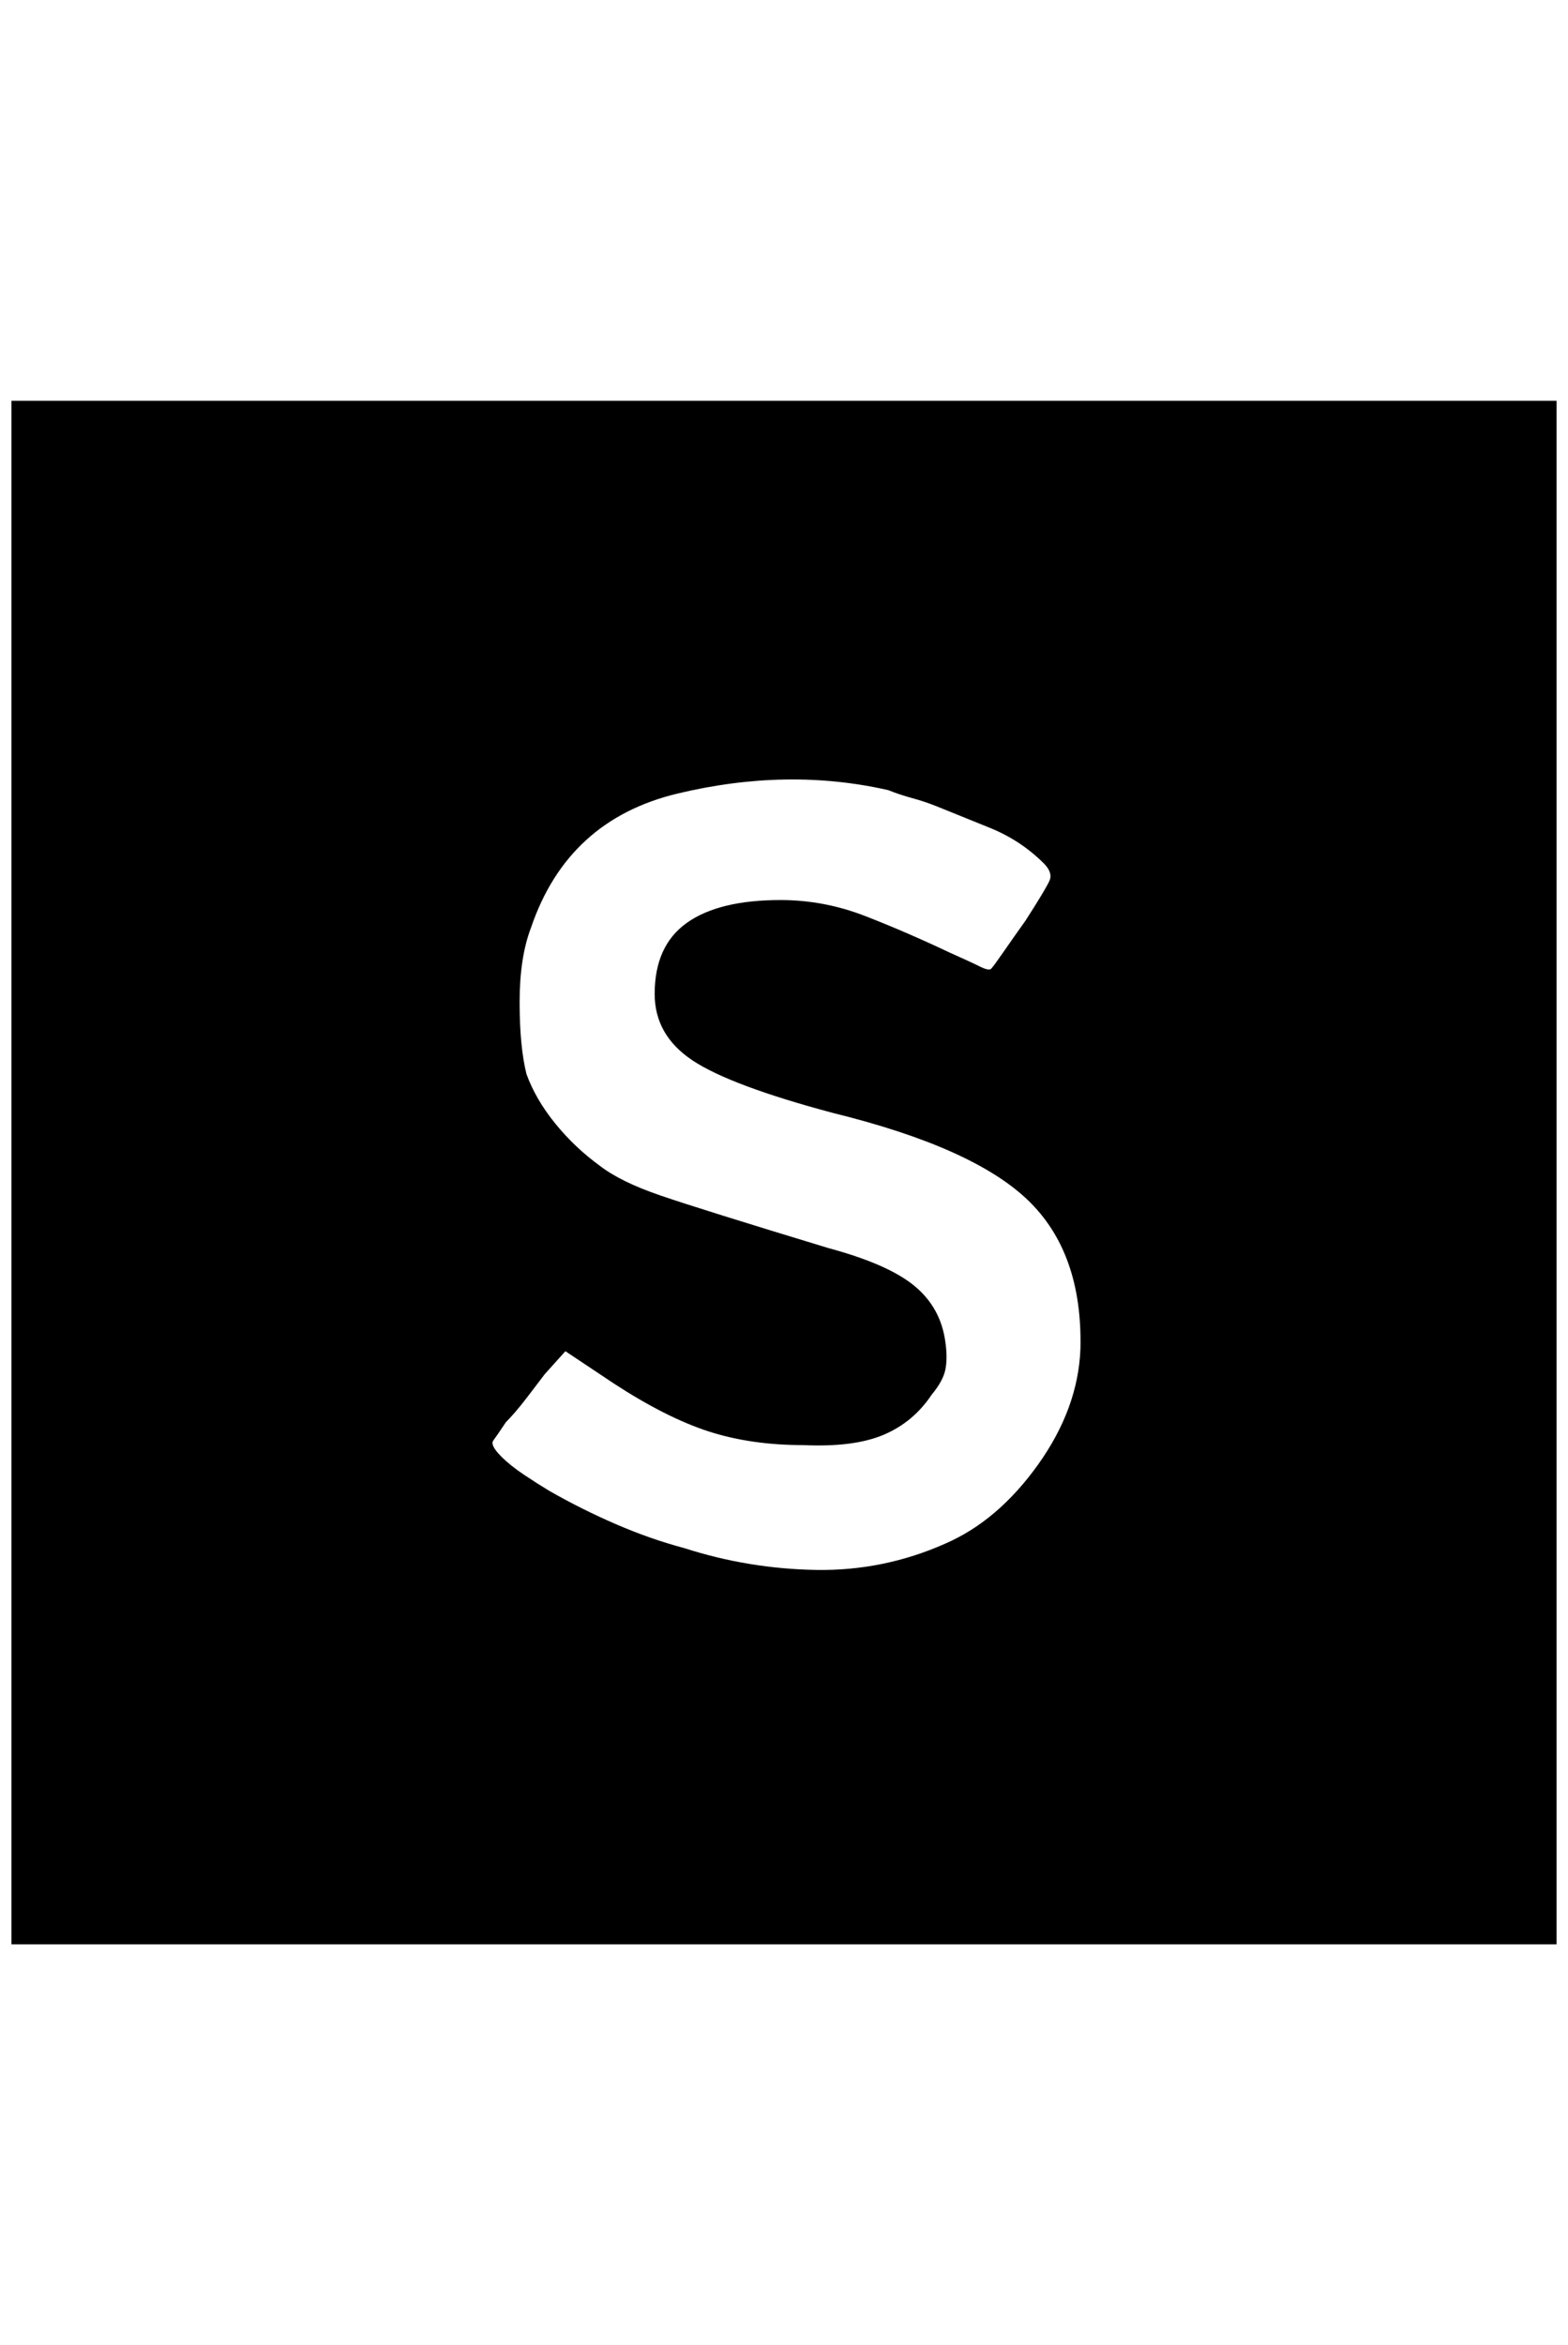 <?xml version="1.0" standalone="no"?>
<!DOCTYPE svg PUBLIC "-//W3C//DTD SVG 1.1//EN" "http://www.w3.org/Graphics/SVG/1.1/DTD/svg11.dtd" >
<svg xmlns="http://www.w3.org/2000/svg" xmlns:xlink="http://www.w3.org/1999/xlink" version="1.1" viewBox="-10 0 1370 2048">
   <path fill="currentColor"
d="M0 1024v674h1350v-1348h-1350v674zM766 690q10 4 21 7t21 7q20 8 47 19t47 31q8 8 5 15t-21 35q-10 14 -19 27t-11 15t-10 -2t-26 -12q-38 -18 -74 -32t-74 -14q-54 0 -82 20t-28 62q0 36 33 58t123 46q122 30 170 76t46 130q-2 52 -37 101t-81 69q-54 24 -113 23
t-115 -19q-30 -8 -60 -21t-58 -29q-10 -6 -22 -14t-20 -16q-10 -10 -7 -14t11 -16q8 -8 18 -21t16 -21l18 -20l42 28q46 30 83 42t83 12q44 2 70 -9t42 -35q10 -12 12 -22t0 -24q-4 -30 -27 -49t-75 -33q-112 -34 -147 -46t-53 -26q-22 -16 -39 -37t-25 -43q-6 -24 -6 -63
t10 -65q32 -94 128 -117t184 -3z" />
</svg>
